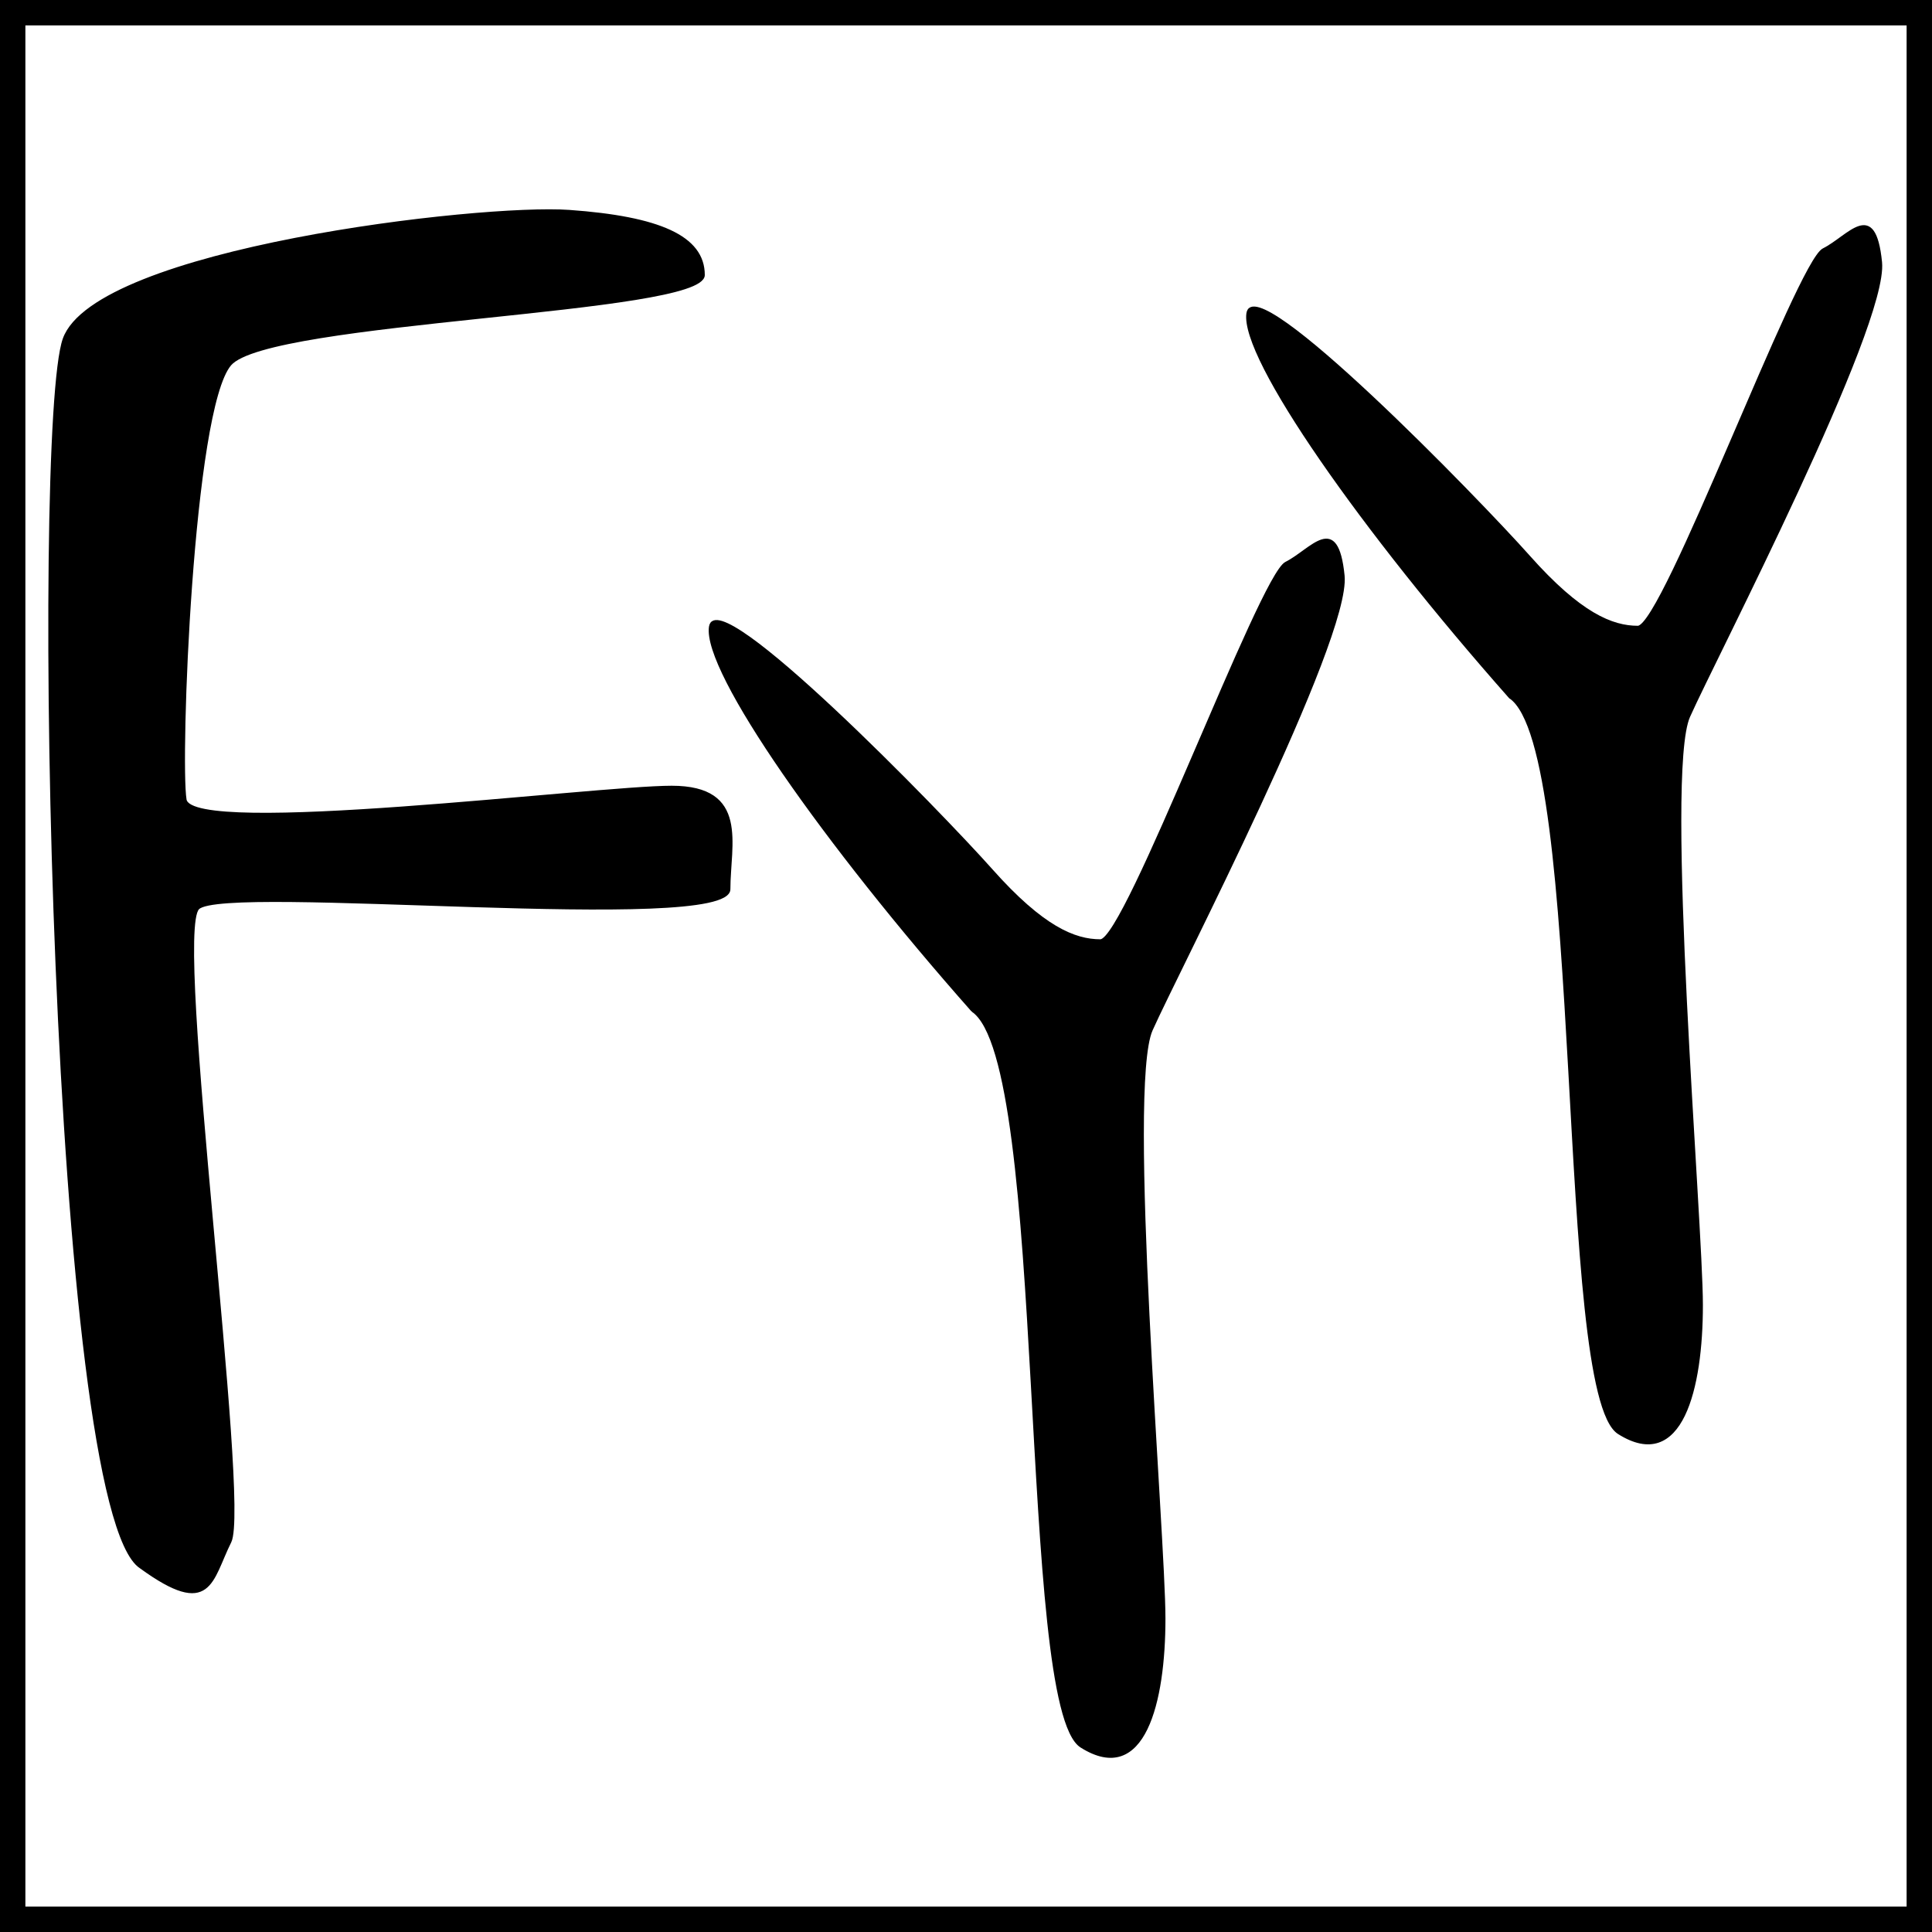 <?xml version="1.0" encoding="UTF-8" standalone="no"?>
<!-- Created with Inkscape (http://www.inkscape.org/) -->

<svg
   xmlns:dc="http://purl.org/dc/elements/1.1/"
   xmlns:cc="http://creativecommons.org/ns#"
   xmlns:rdf="http://www.w3.org/1999/02/22-rdf-syntax-ns#"
   xmlns:svg="http://www.w3.org/2000/svg"
   xmlns="http://www.w3.org/2000/svg"
   xmlns:sodipodi="http://sodipodi.sourceforge.net/DTD/sodipodi-0.dtd"
   xmlns:inkscape="http://www.inkscape.org/namespaces/inkscape"
   width="228.274mm"
   height="228.274mm"
   viewBox="0 0 228.274 228.274"
   version="1.1"
   id="svg8"
   inkscape:version="0.92.2 5c3e80d, 2017-08-06"
   sodipodi:docname="BabinetI.svg">
  <defs
     id="defs2" />
  <sodipodi:namedview
     id="base"
     pagecolor="#ffffff"
     bordercolor="#666666"
     borderopacity="1.0"
     inkscape:pageopacity="0.0"
     inkscape:pageshadow="2"
     inkscape:zoom="0.24748737"
     inkscape:cx="489.86502"
     inkscape:cy="188.43637"
     inkscape:document-units="mm"
     inkscape:current-layer="layer1"
     showgrid="false"
     inkscape:window-width="1440"
     inkscape:window-height="789"
     inkscape:window-x="0"
     inkscape:window-y="1"
     inkscape:window-maximized="1" />
  <g
     inkscape:label="Layer 1"
     inkscape:groupmode="layer"
     id="layer1"
     transform="translate(-3.792,-46.036)">
    <rect
       style="opacity:1;fill:none;fill-opacity:1;fill-rule:nonzero;stroke:#000000;stroke-width:3;stroke-linecap:round;stroke-linejoin:miter;stroke-miterlimit:4;stroke-dasharray:none;stroke-dashoffset:0;stroke-opacity:1"
       id="rect812"
       width="225.274"
       height="225.274"
       x="5.292"
       y="47.536" />
    <path
       style="fill:#000000;stroke:#000000;stroke-width:0.265px;stroke-linecap:butt;stroke-linejoin:miter;stroke-opacity:1"
       d="M 20.411,231.232 C 9.827,224.429 7.56,96.673 11.339,86.089 c 3.78,-10.583 49.137,-15.875 59.72,-15.119 10.583,0.756 15.875,3.024 15.875,7.56 0,4.536 -51.405,5.292 -55.94,10.583 -4.536,5.292 -6.048,46.869 -5.292,51.405 0.756,4.536 48.381,-1.512 57.452,-1.512 9.071,0 6.804,6.804 6.804,12.095 0,5.292 -59.72,-0.756 -62.744,2.268 -3.024,3.024 6.048,70.304 3.78,74.839 -2.268,4.536 -2.268,9.071 -10.583,3.024 z"
       id="path814"
       inkscape:connector-curvature="0" />
    <path
       style="fill:#000000;stroke:#000000;stroke-width:0.265px;stroke-linecap:butt;stroke-linejoin:miter;stroke-opacity:1"
       d="M 118.685,165.464 C 101.298,145.81 86.935,125.399 87.69,120.107 c 0.756,-5.292 27.214,21.923 33.262,28.726 6.048,6.804 9.827,8.315 12.851,8.315 3.024,0 18.899,-43.089 21.923,-44.601 3.024,-1.512 6.048,-6.048 6.804,1.512 0.756,7.56 -19.655,46.869 -22.679,53.673 -3.024,6.804 1.512,59.72 1.512,69.548 0,9.827 -2.363,19.829 -9.827,15.119 -7.464,-4.71 -3.78,-80.887 -12.851,-86.935 z"
       id="path816"
       inkscape:connector-curvature="0"
       sodipodi:nodetypes="csssccsszc" />
    <path
       sodipodi:nodetypes="csssccsszc"
       inkscape:connector-curvature="0"
       id="path818"
       d="m 182.185,128.423 c -17.387,-19.655 -31.75,-40.065 -30.994,-45.357 0.756,-5.292 27.214,21.923 33.262,28.726 6.048,6.804 9.827,8.315 12.851,8.315 3.024,0 18.899,-43.089 21.923,-44.601 3.024,-1.512 6.048,-6.048 6.804,1.512 0.756,7.56 -19.655,46.869 -22.679,53.673 -3.024,6.804 1.512,59.72 1.512,69.548 0,9.827 -2.363,19.829 -9.827,15.119 -7.464,-4.71 -3.78,-80.887 -12.851,-86.935 z"
       style="fill:#000000;stroke:#000000;stroke-width:0.265px;stroke-linecap:butt;stroke-linejoin:miter;stroke-opacity:1" />
  </g>
</svg>
